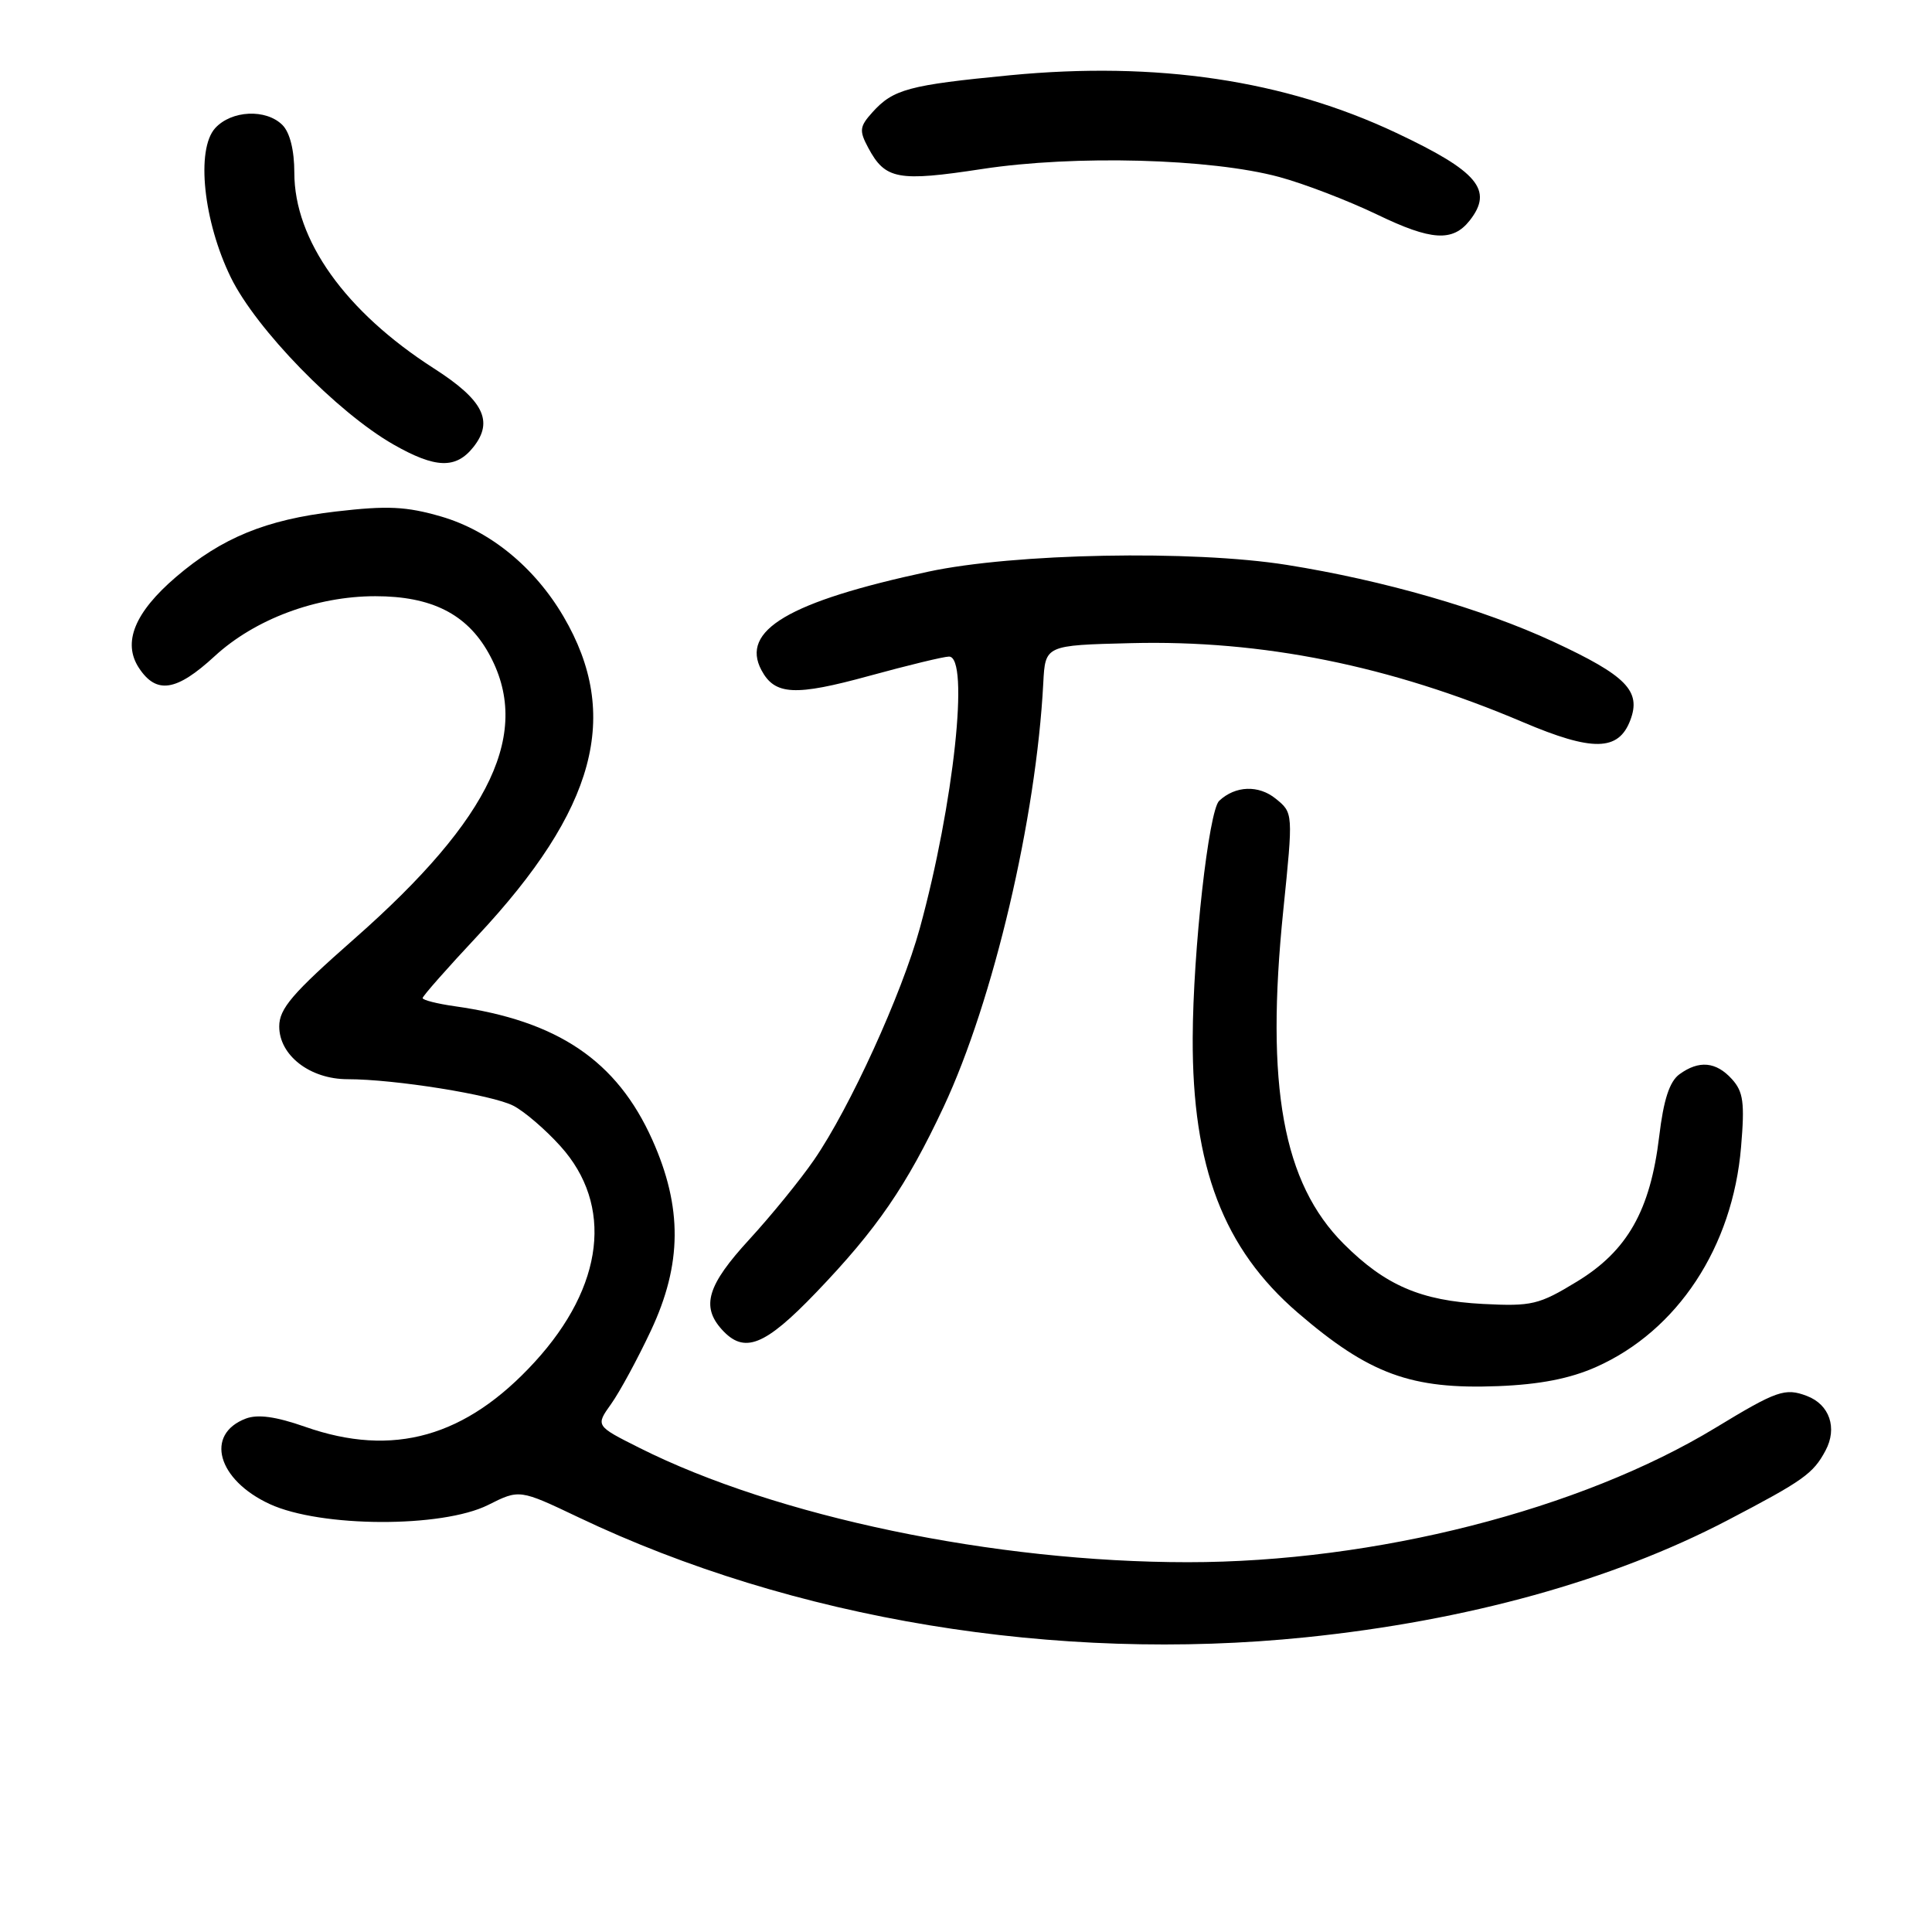 <?xml version="1.0" encoding="UTF-8" standalone="no"?>
<!DOCTYPE svg PUBLIC "-//W3C//DTD SVG 1.1//EN" "http://www.w3.org/Graphics/SVG/1.1/DTD/svg11.dtd" >
<svg xmlns="http://www.w3.org/2000/svg" xmlns:xlink="http://www.w3.org/1999/xlink" version="1.1" viewBox="0 0 256 256">
 <g >
 <path fill="currentColor"
d=" M 173.03 216.95 C 194.42 214.75 213.62 209.43 228.90 201.45 C 238.96 196.19 240.26 195.27 241.89 192.21 C 243.49 189.22 242.43 186.11 239.42 184.97 C 236.53 183.87 235.43 184.26 227.33 189.18 C 209.41 200.06 182.19 207.00 157.38 207.00 C 131.79 207.00 102.87 200.97 84.71 191.84 C 78.91 188.93 78.91 188.93 80.98 186.03 C 82.12 184.43 84.49 180.06 86.25 176.31 C 90.39 167.50 90.44 159.97 86.43 151.02 C 81.73 140.54 73.90 135.25 60.25 133.33 C 57.91 133.00 56.00 132.51 56.00 132.25 C 56.00 131.99 59.26 128.29 63.25 124.03 C 78.96 107.23 82.33 94.77 74.67 81.70 C 70.83 75.15 64.93 70.33 58.45 68.44 C 53.82 67.10 51.35 66.98 44.49 67.78 C 35.26 68.85 29.39 71.26 23.31 76.46 C 17.84 81.15 16.21 85.14 18.40 88.49 C 20.72 92.03 23.37 91.62 28.43 86.96 C 33.77 82.04 41.90 79.00 49.73 79.00 C 57.15 79.00 61.82 81.34 64.72 86.50 C 70.56 96.89 65.21 108.32 46.98 124.37 C 38.73 131.63 37.00 133.65 37.00 136.01 C 37.00 139.85 41.08 143.00 46.06 143.00 C 52.31 143.00 65.23 145.07 68.03 146.52 C 69.47 147.26 72.27 149.66 74.25 151.86 C 81.31 159.67 80.05 170.41 70.88 180.44 C 61.75 190.43 52.09 193.16 40.41 189.05 C 36.55 187.70 34.16 187.37 32.57 187.97 C 27.11 190.05 28.81 196.10 35.75 199.30 C 42.50 202.41 58.56 202.47 64.67 199.42 C 68.83 197.33 68.83 197.33 76.67 201.06 C 105.07 214.59 139.97 220.34 173.03 216.95 Z  M 211.50 181.13 C 222.29 176.33 229.59 165.24 230.70 151.98 C 231.20 146.10 231.00 144.66 229.49 142.99 C 227.39 140.67 225.12 140.46 222.53 142.35 C 221.22 143.31 220.43 145.72 219.85 150.60 C 218.67 160.40 215.64 165.75 208.95 169.82 C 203.91 172.89 202.98 173.11 196.50 172.78 C 188.26 172.35 183.56 170.32 178.05 164.82 C 169.99 156.76 167.66 143.92 170.04 120.64 C 171.36 107.71 171.36 107.71 169.04 105.83 C 166.77 103.99 163.70 104.10 161.55 106.11 C 160.16 107.41 158.08 125.98 158.04 137.54 C 157.97 154.62 162.12 165.46 171.95 173.93 C 181.43 182.09 186.98 184.12 198.50 183.67 C 204.06 183.45 208.03 182.67 211.50 181.13 Z  M 108.15 171.25 C 116.20 162.86 120.13 157.13 125.04 146.66 C 131.62 132.60 137.30 108.48 138.24 90.50 C 138.50 85.50 138.50 85.50 149.86 85.22 C 167.24 84.78 184.16 88.19 201.78 95.68 C 211.02 99.61 214.46 99.55 216.02 95.44 C 217.50 91.56 215.51 89.53 205.85 85.04 C 196.46 80.68 183.31 76.89 170.50 74.85 C 157.97 72.86 134.35 73.31 123.00 75.75 C 104.52 79.72 98.07 83.53 100.90 88.81 C 102.67 92.12 105.33 92.26 115.20 89.55 C 120.31 88.15 125.06 87.00 125.75 87.00 C 128.49 87.00 126.39 106.55 121.88 123.00 C 119.47 131.76 112.61 146.79 107.88 153.67 C 106.06 156.32 102.19 161.07 99.29 164.23 C 93.73 170.28 92.87 173.09 95.65 176.17 C 98.61 179.44 101.31 178.38 108.15 171.25 Z  M 62.75 59.21 C 65.44 55.79 64.04 53.01 57.50 48.82 C 45.75 41.28 39.00 31.81 39.00 22.88 C 39.00 19.91 38.41 17.56 37.43 16.57 C 35.25 14.39 30.67 14.61 28.51 16.98 C 25.95 19.81 26.95 29.33 30.59 36.77 C 33.94 43.61 44.64 54.61 52.12 58.89 C 57.71 62.08 60.42 62.17 62.75 59.21 Z  M 194.75 29.21 C 197.91 25.18 195.84 22.71 185.00 17.60 C 170.18 10.61 153.32 8.10 133.85 9.97 C 120.40 11.27 118.35 11.82 115.59 14.89 C 113.89 16.78 113.83 17.31 115.05 19.59 C 117.30 23.79 118.97 24.10 130.16 22.39 C 142.43 20.52 160.42 21.00 169.50 23.45 C 172.80 24.34 178.65 26.59 182.50 28.44 C 189.66 31.90 192.50 32.07 194.75 29.21 Z "/>
</g>
</svg>